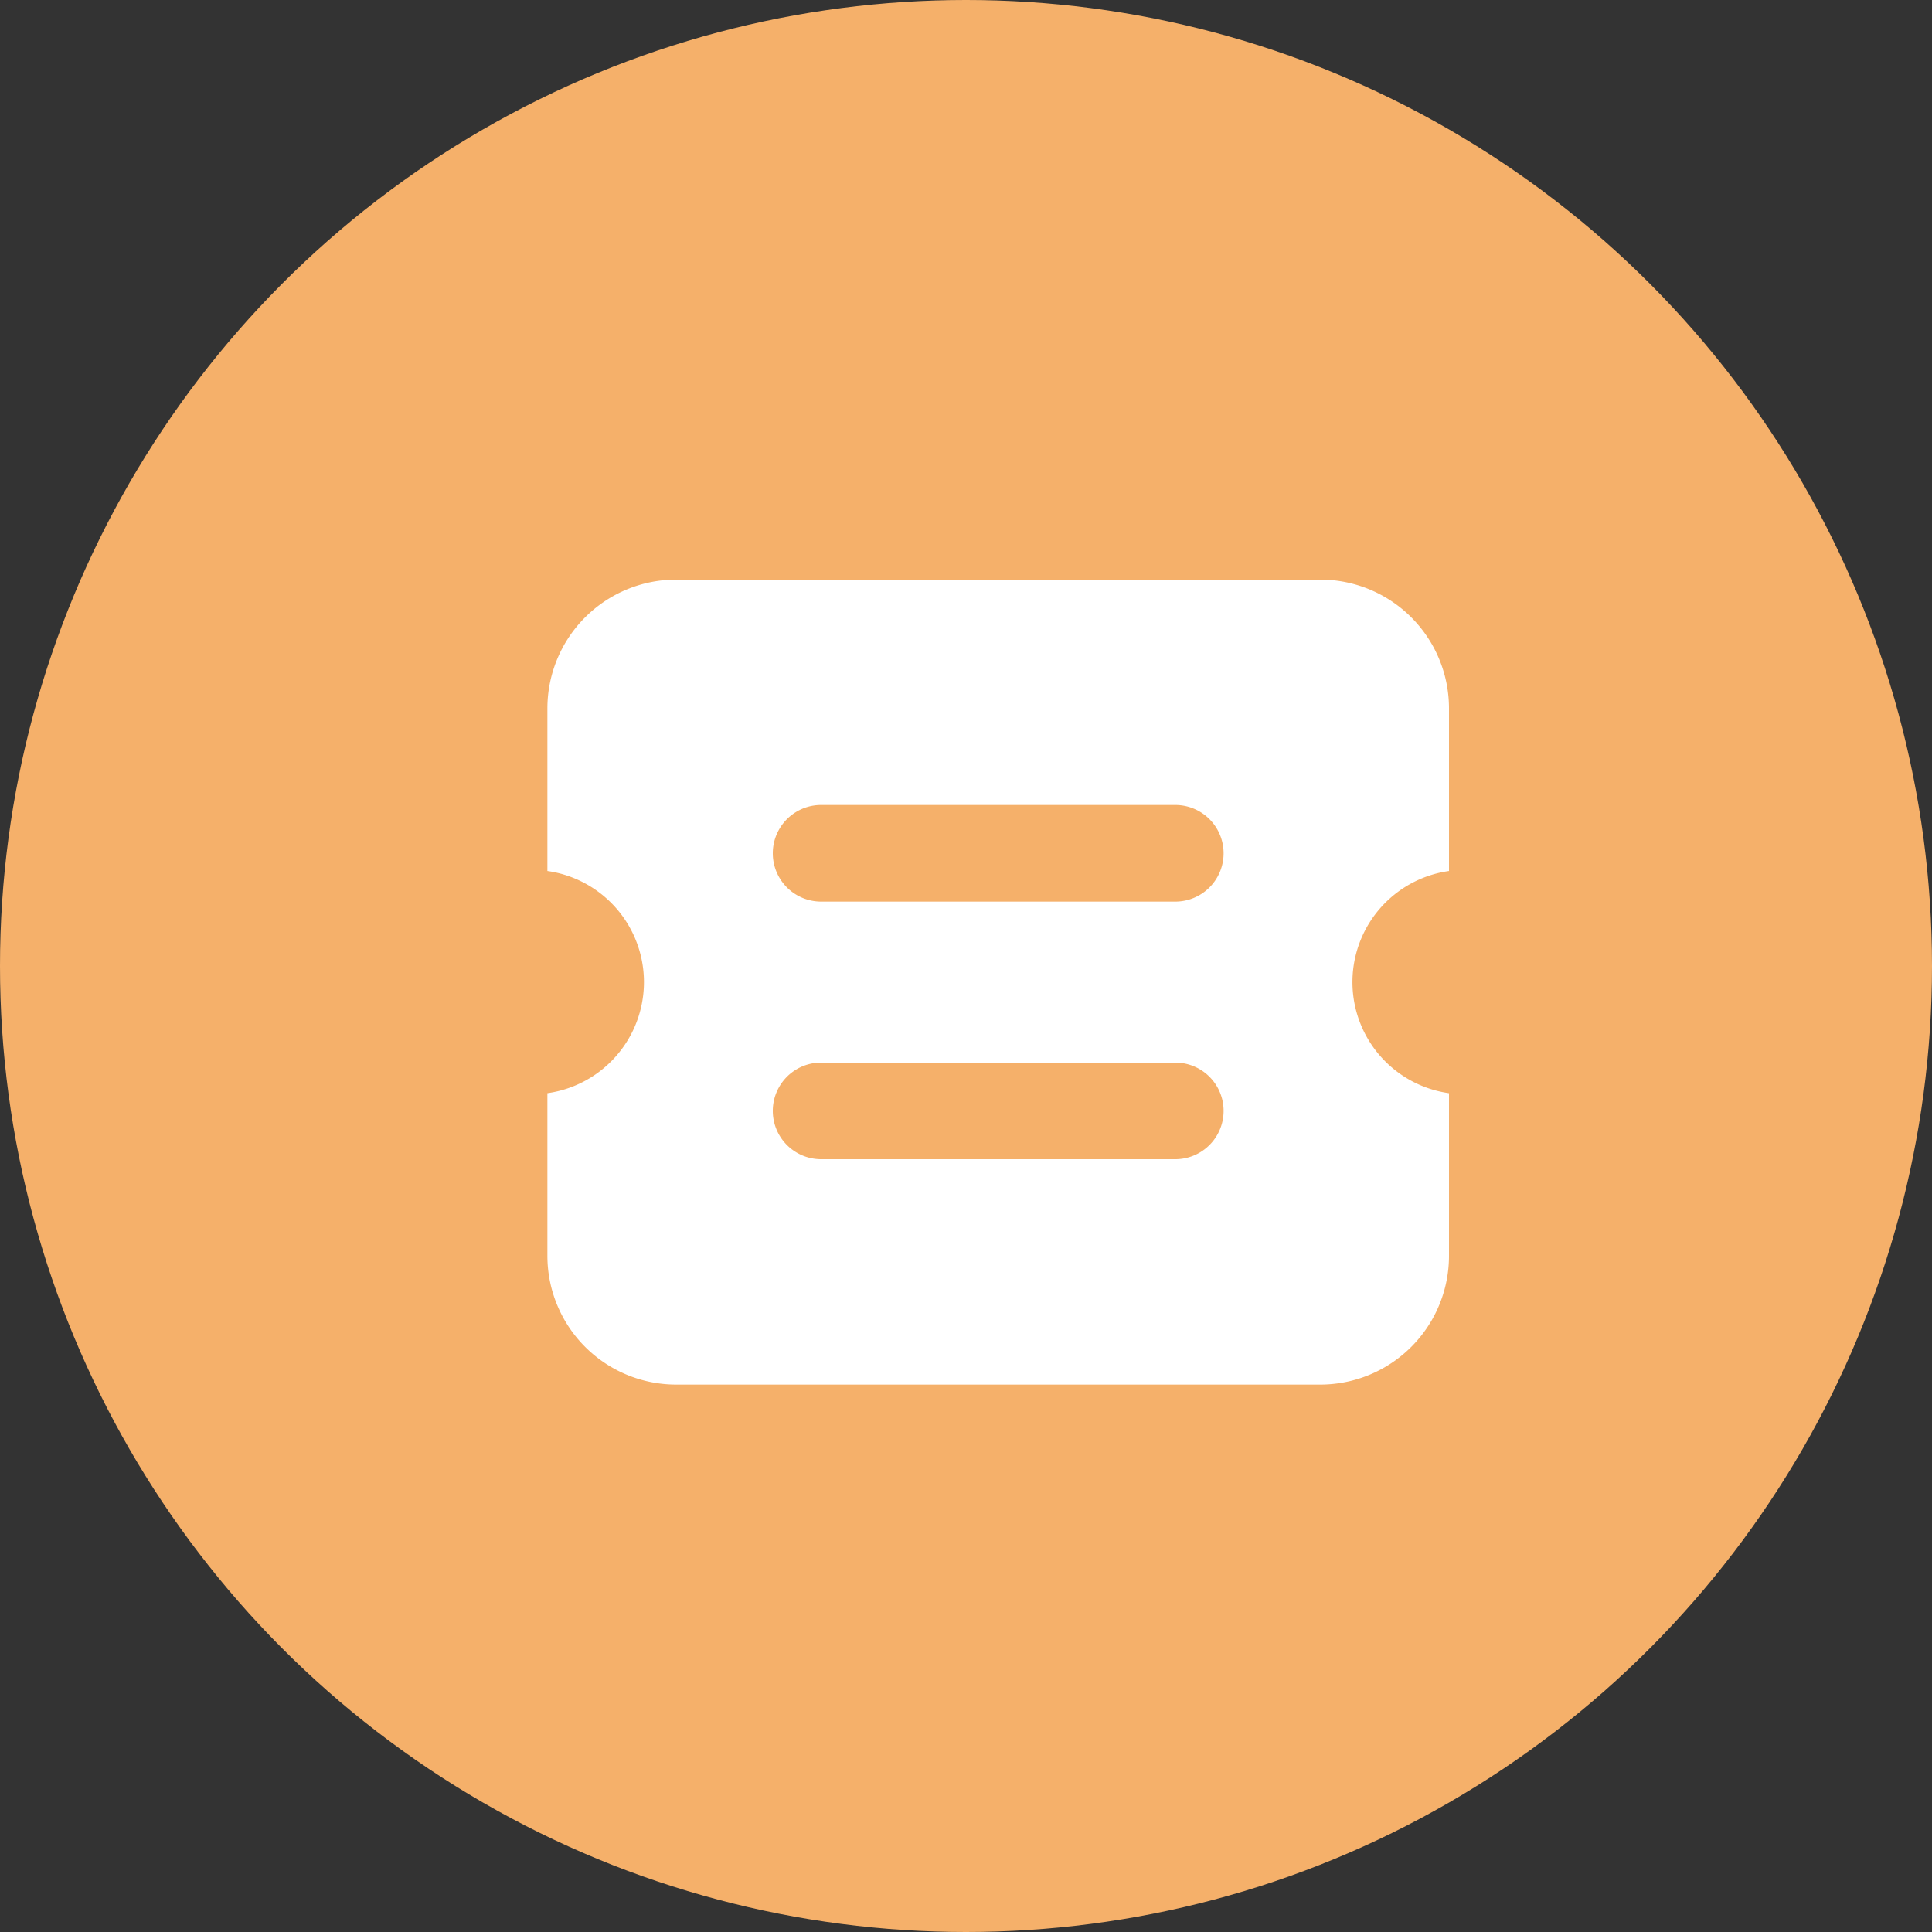 <svg id="icon_unit_price" xmlns="http://www.w3.org/2000/svg" width="60" height="60" viewBox="0 0 60 60">
  <rect x="0" y="0" width="60" height="60" fill="#333333" stroke="none"/>
<defs>
    <style>
      .cls-1 {
        fill: #f5b06a;
      }

      .cls-2 {
        fill: #fff;
        fill-rule: evenodd;
      }
    </style>
  </defs>
  <circle id="椭圆_3_拷贝_5" data-name="椭圆 3 拷贝 5" class="cls-1" cx="30" cy="30" r="30"/>
  <path id="圆角矩形_11" data-name="圆角矩形 11" class="cls-2" d="M963,323.95V329a4,4,0,0,1-4,4H939a4,4,0,0,1-4-4v-5.05a3.484,3.484,0,0,0,0-6.9V312a4,4,0,0,1,4-4h20a4,4,0,0,1,4,4v5.05A3.484,3.484,0,0,0,963,323.95ZM954.5,315h-11a1.5,1.5,0,0,0,0,3h11A1.5,1.5,0,0,0,954.5,315Zm0,8h-11a1.5,1.5,0,0,0,0,3h11A1.5,1.5,0,0,0,954.5,323Z" transform="translate(-918 -290)"/>
</svg>
